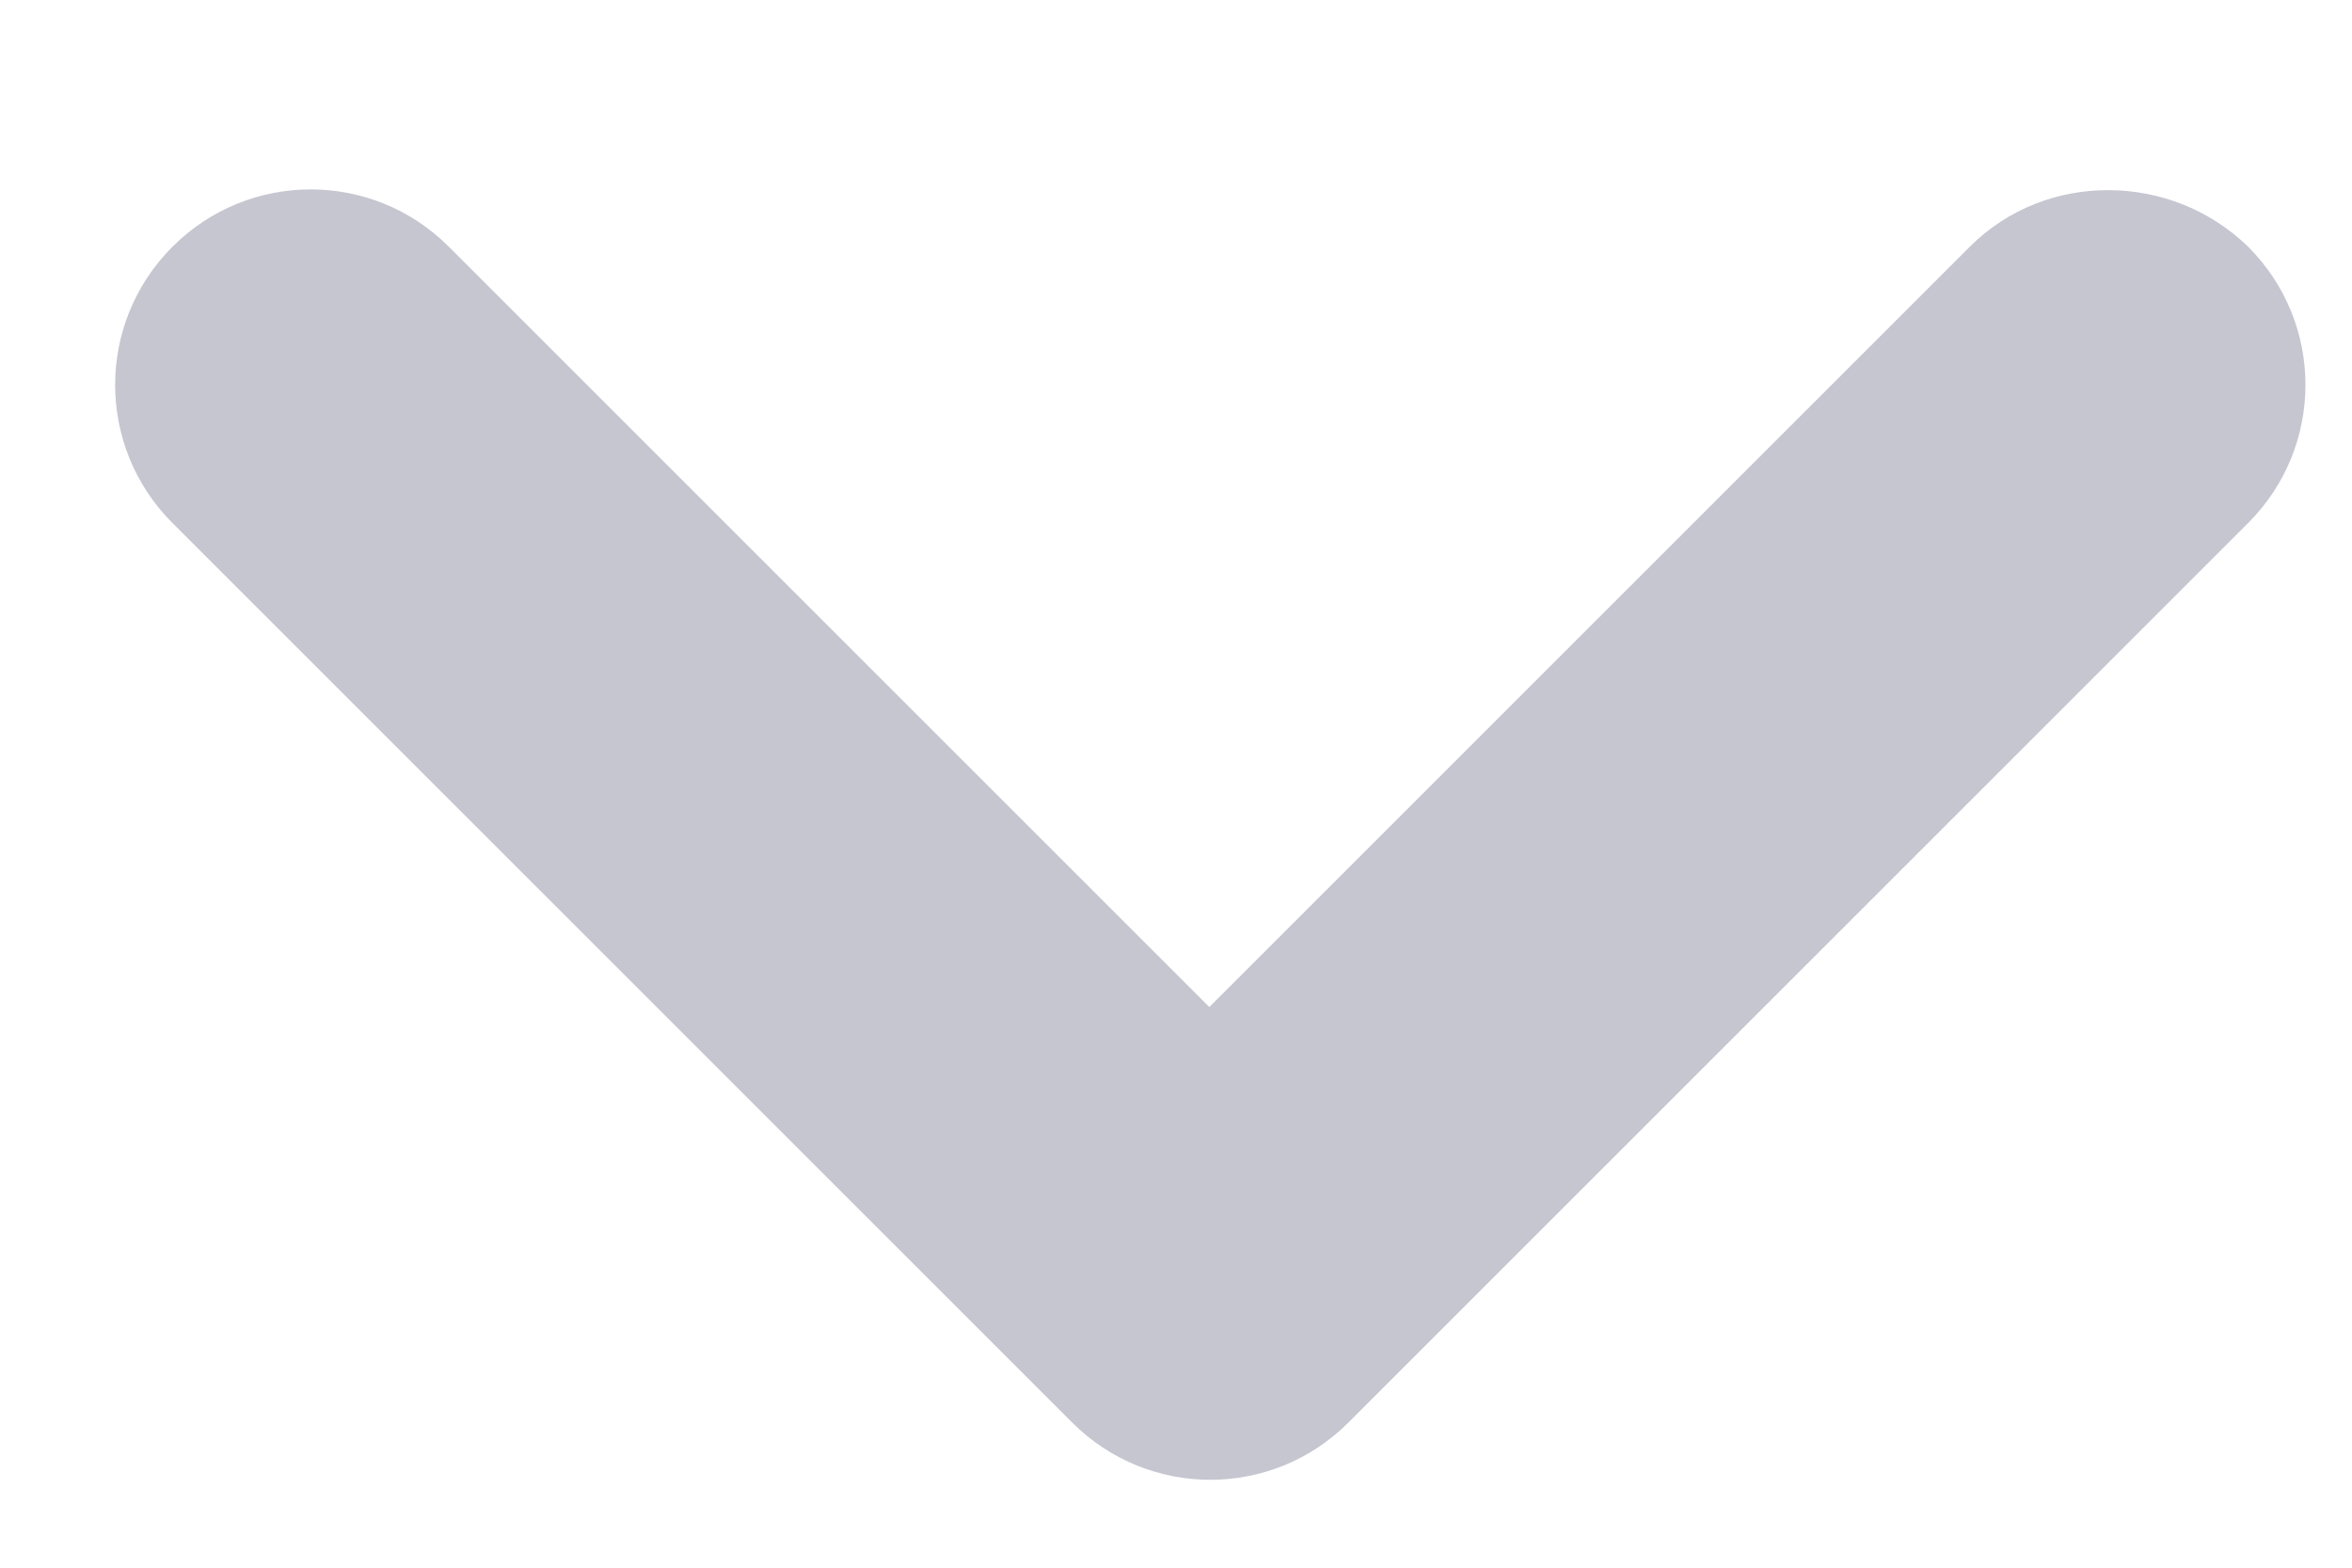 <svg width="12" height="8" viewBox="0 0 12 8" fill="none" xmlns="http://www.w3.org/2000/svg">
<path d="M10.05 1.259L6.17 5.139L2.29 1.259C1.9 0.869 1.27 0.869 0.88 1.259C0.49 1.649 0.49 2.279 0.88 2.669L5.47 7.259C5.86 7.649 6.49 7.649 6.88 7.259L11.47 2.669C11.86 2.279 11.86 1.649 11.47 1.259C11.08 0.879 10.44 0.869 10.05 1.259Z" fill="#C5C6D0"/>
</svg>
